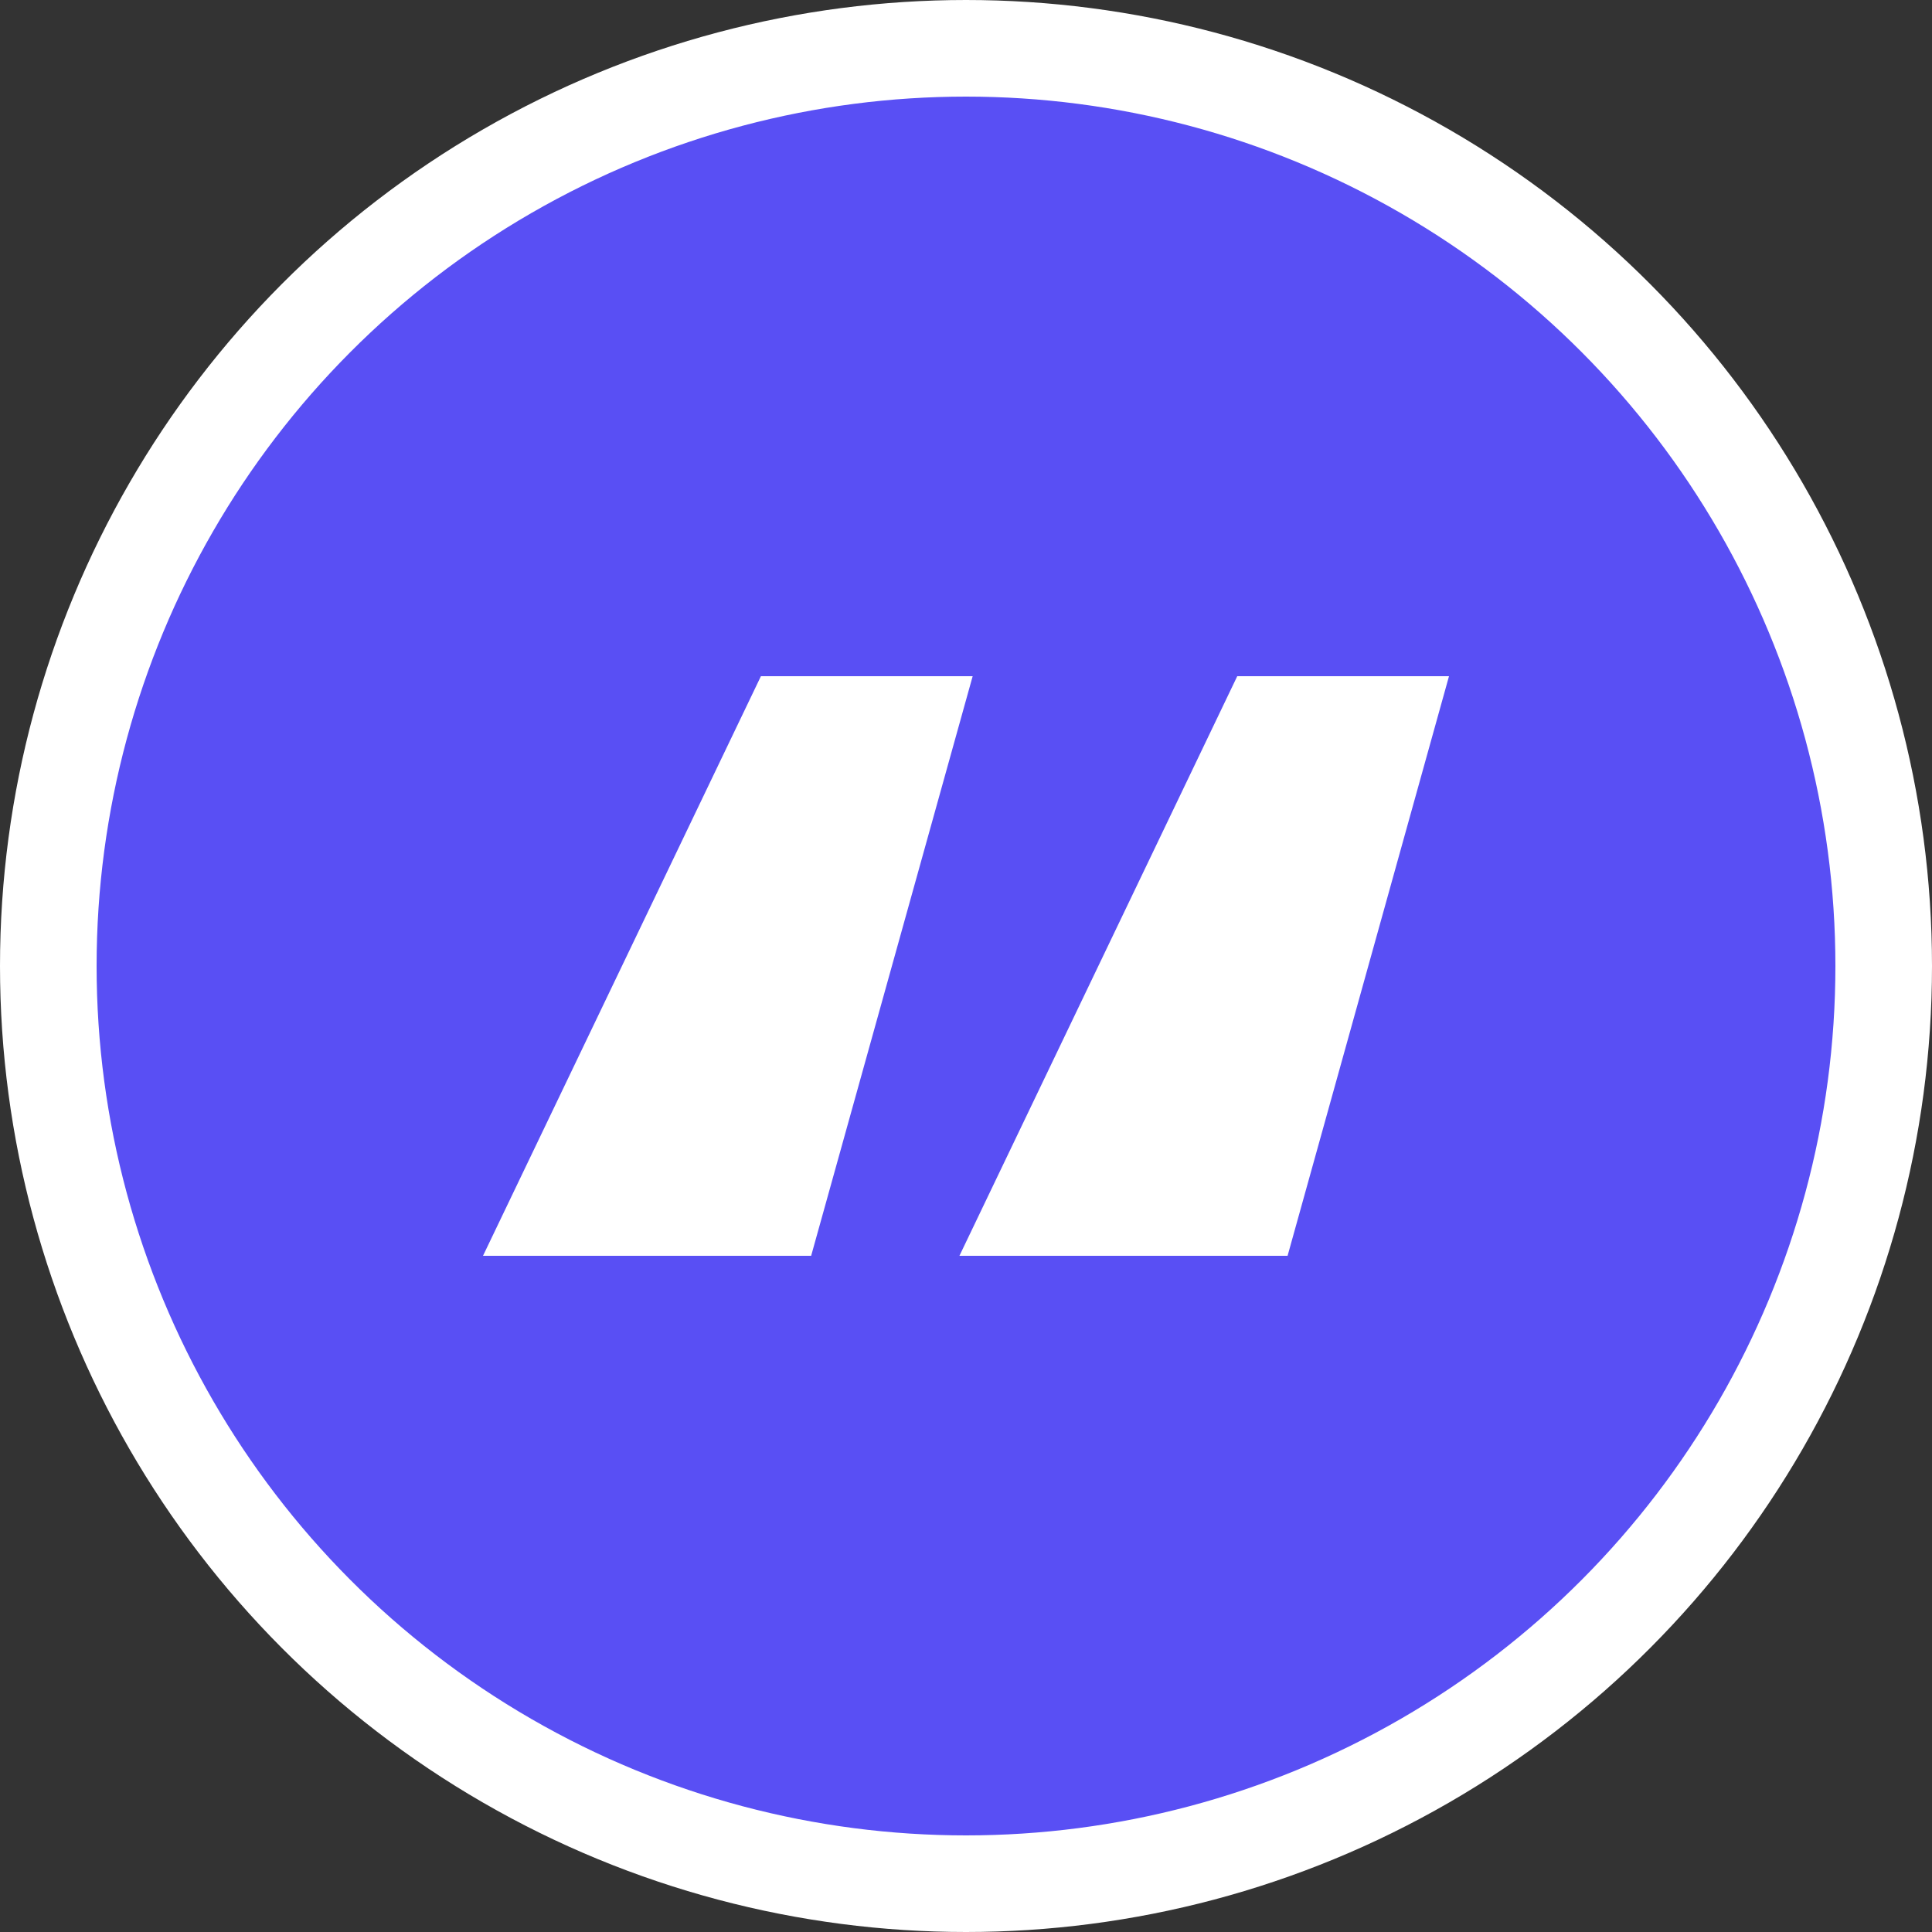 <svg width="20" height="20" viewBox="0 0 20 20" fill="none" xmlns="http://www.w3.org/2000/svg">
<rect x="0" y="0" width="20" height="20" fill="#333333" stroke="none"/>
<g id="Group 2389">
<circle id="Ellipse 35" cx="10" cy="10" r="9.5" fill="#594FF4" stroke="white"/>
<path id="&#226;&#128;&#156;" d="M8.397 13H5L7.877 7H10.069L8.397 13ZM13.329 13H9.932L12.808 7H15L13.329 13Z" fill="white"/>
</g>
</svg>
